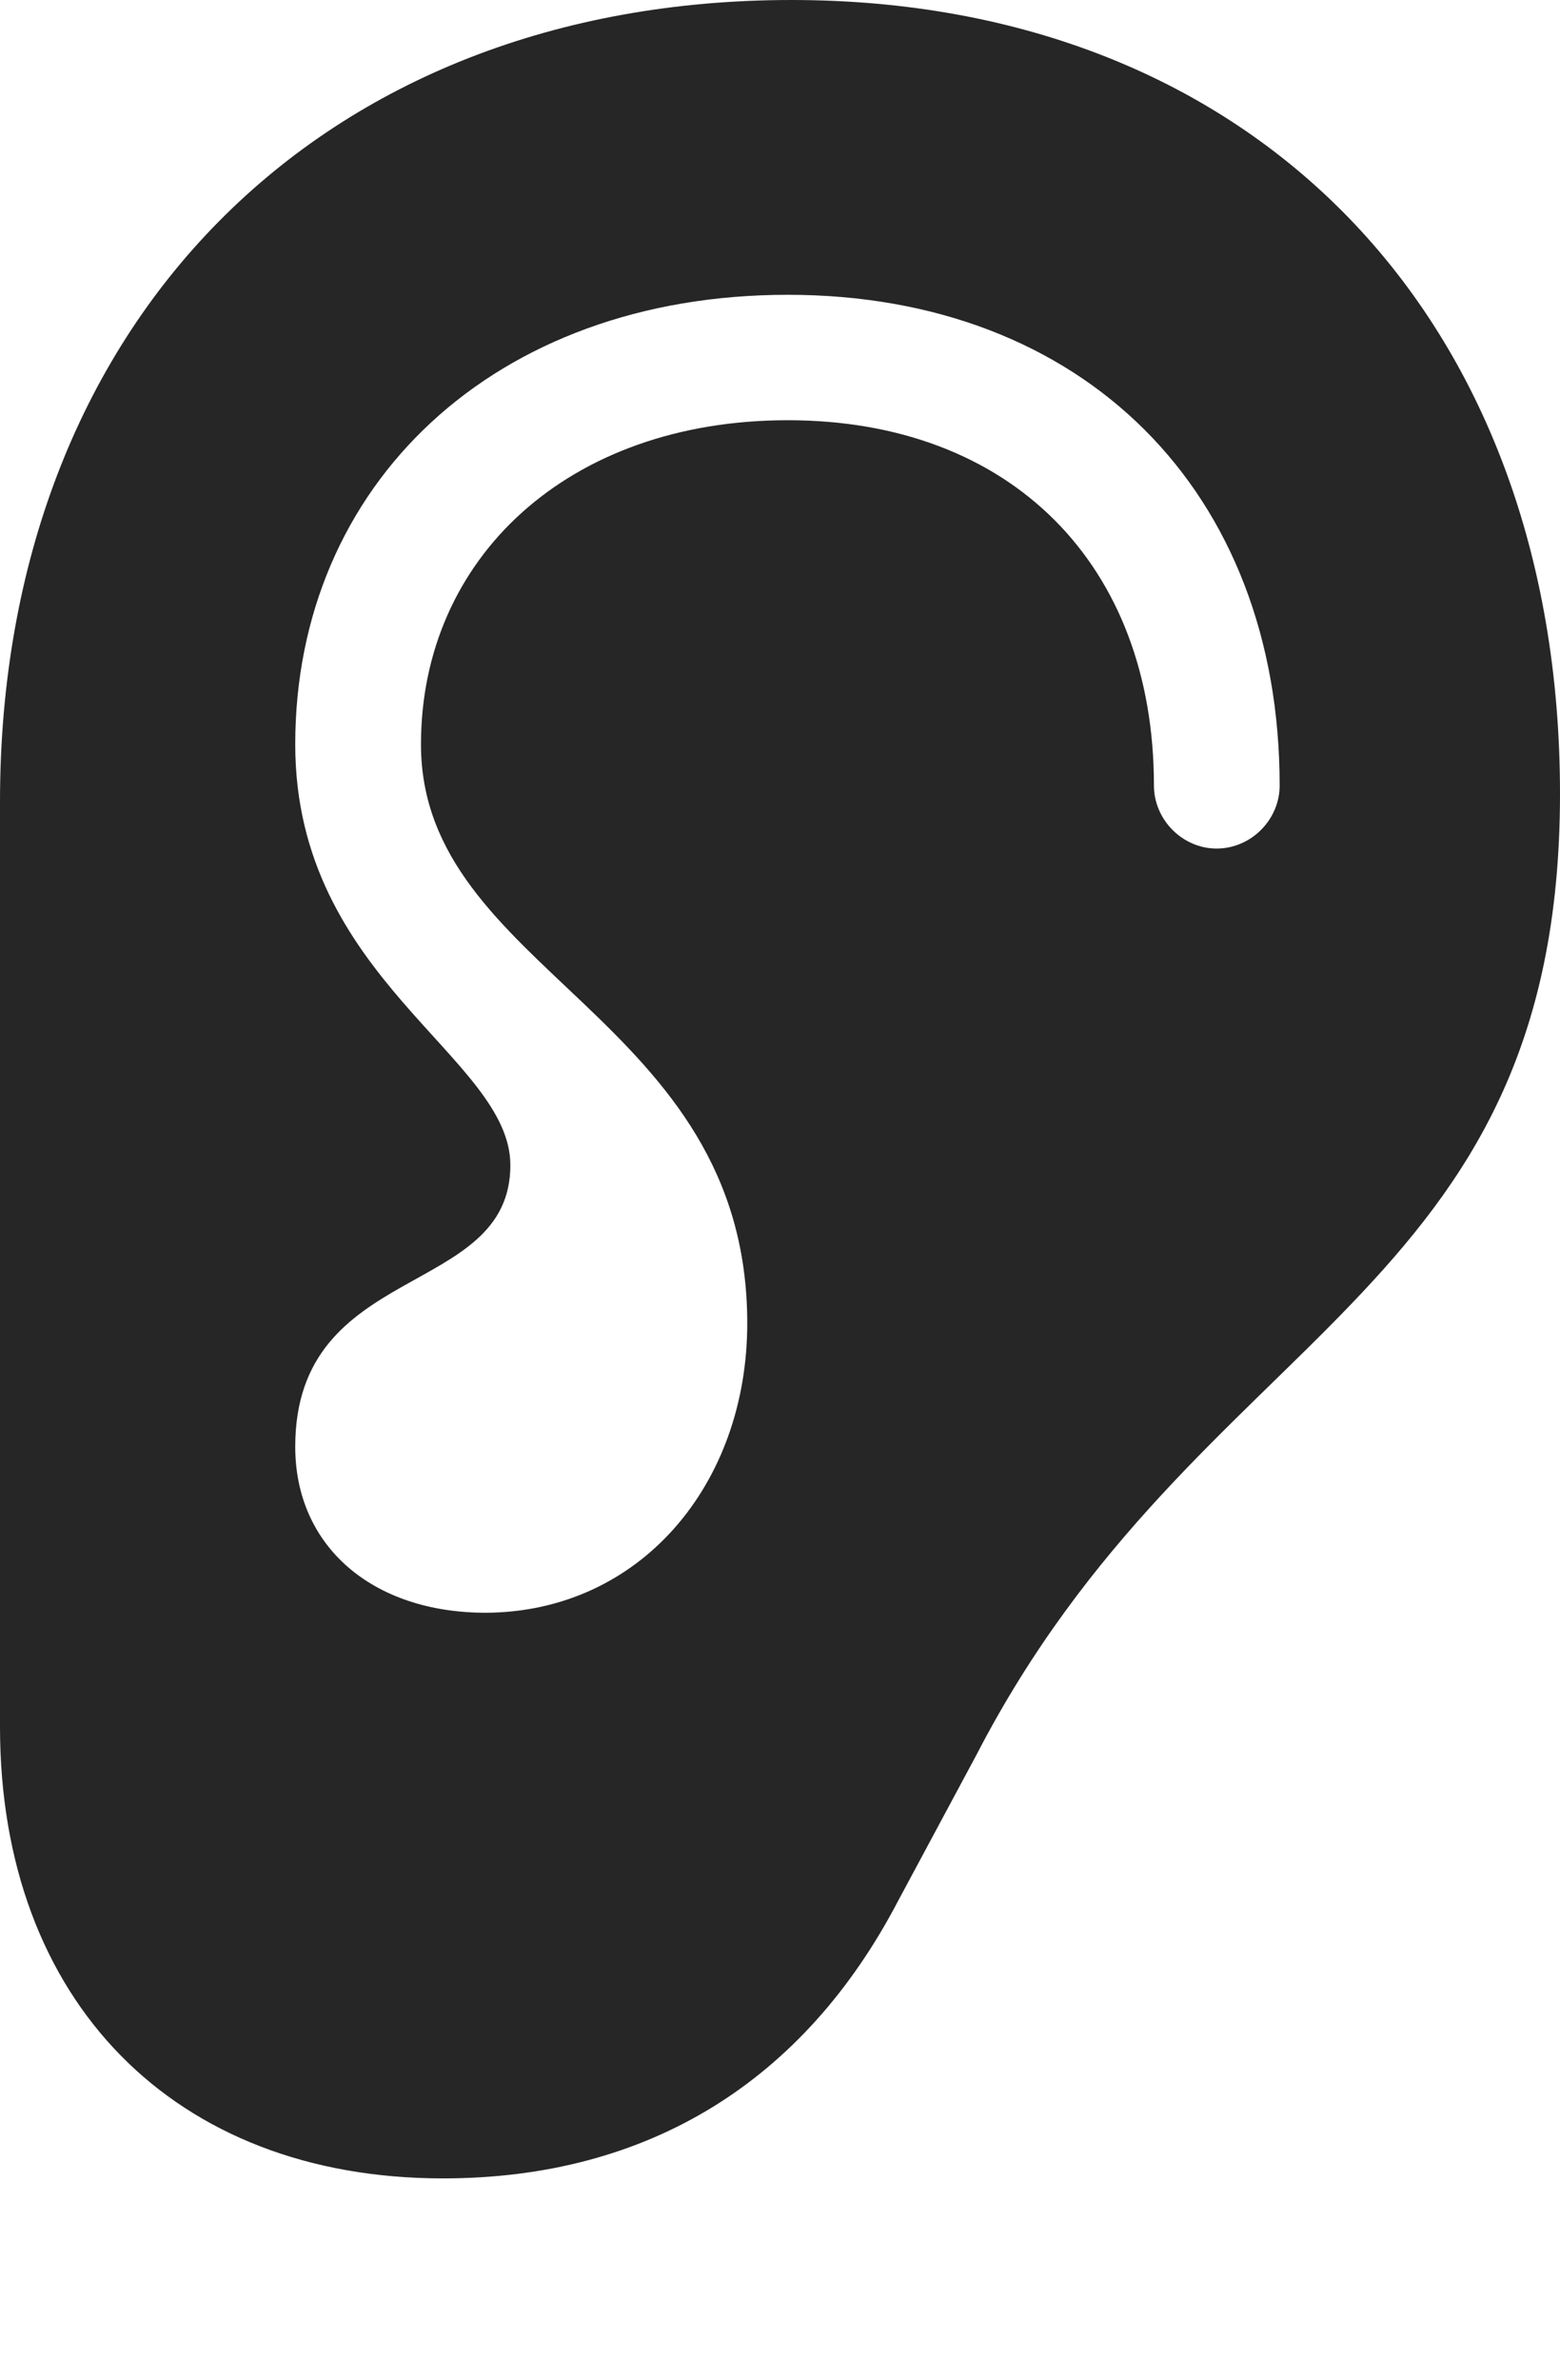 <?xml version="1.0" encoding="UTF-8"?>
<!--Generator: Apple Native CoreSVG 232.5-->
<!DOCTYPE svg
PUBLIC "-//W3C//DTD SVG 1.1//EN"
       "http://www.w3.org/Graphics/SVG/1.1/DTD/svg11.dtd">
<svg version="1.1" xmlns="http://www.w3.org/2000/svg" xmlns:xlink="http://www.w3.org/1999/xlink" width="73.335" height="111.86">
 <g>
  <rect height="111.86" opacity="0" width="73.335" x="0" y="0"/>
  <path d="M73.335 37.302C73.335 61.158 56.309 62.343 45.9 82.477L42.217 89.339C37.794 97.807 30.485 102.376 20.822 102.376C8.187 102.376 0 94.04 0 81.153L0 37.679C0 15.199 15.026 0 37.205 0C58.919 0 73.335 14.89 73.335 37.302ZM13.879 34.983C13.879 46.023 23.992 49.664 23.992 54.758C23.992 61.041 13.879 59.248 13.879 67.991C13.879 72.671 17.505 75.793 22.838 75.793C30.077 75.759 35.128 69.78 35.128 62.189C35.128 47.744 19.79 45.688 19.79 34.983C19.79 26.241 26.701 19.749 37.031 19.749C47.523 19.749 54.246 26.536 54.246 36.915C54.246 38.53 55.595 39.879 57.192 39.879C58.807 39.879 60.156 38.53 60.156 36.915C60.156 23.073 50.922 13.854 37.031 13.854C23.234 13.854 13.879 22.774 13.879 34.983Z" fill="#000000" fill-opacity="0.85"/>
 </g>
</svg>

